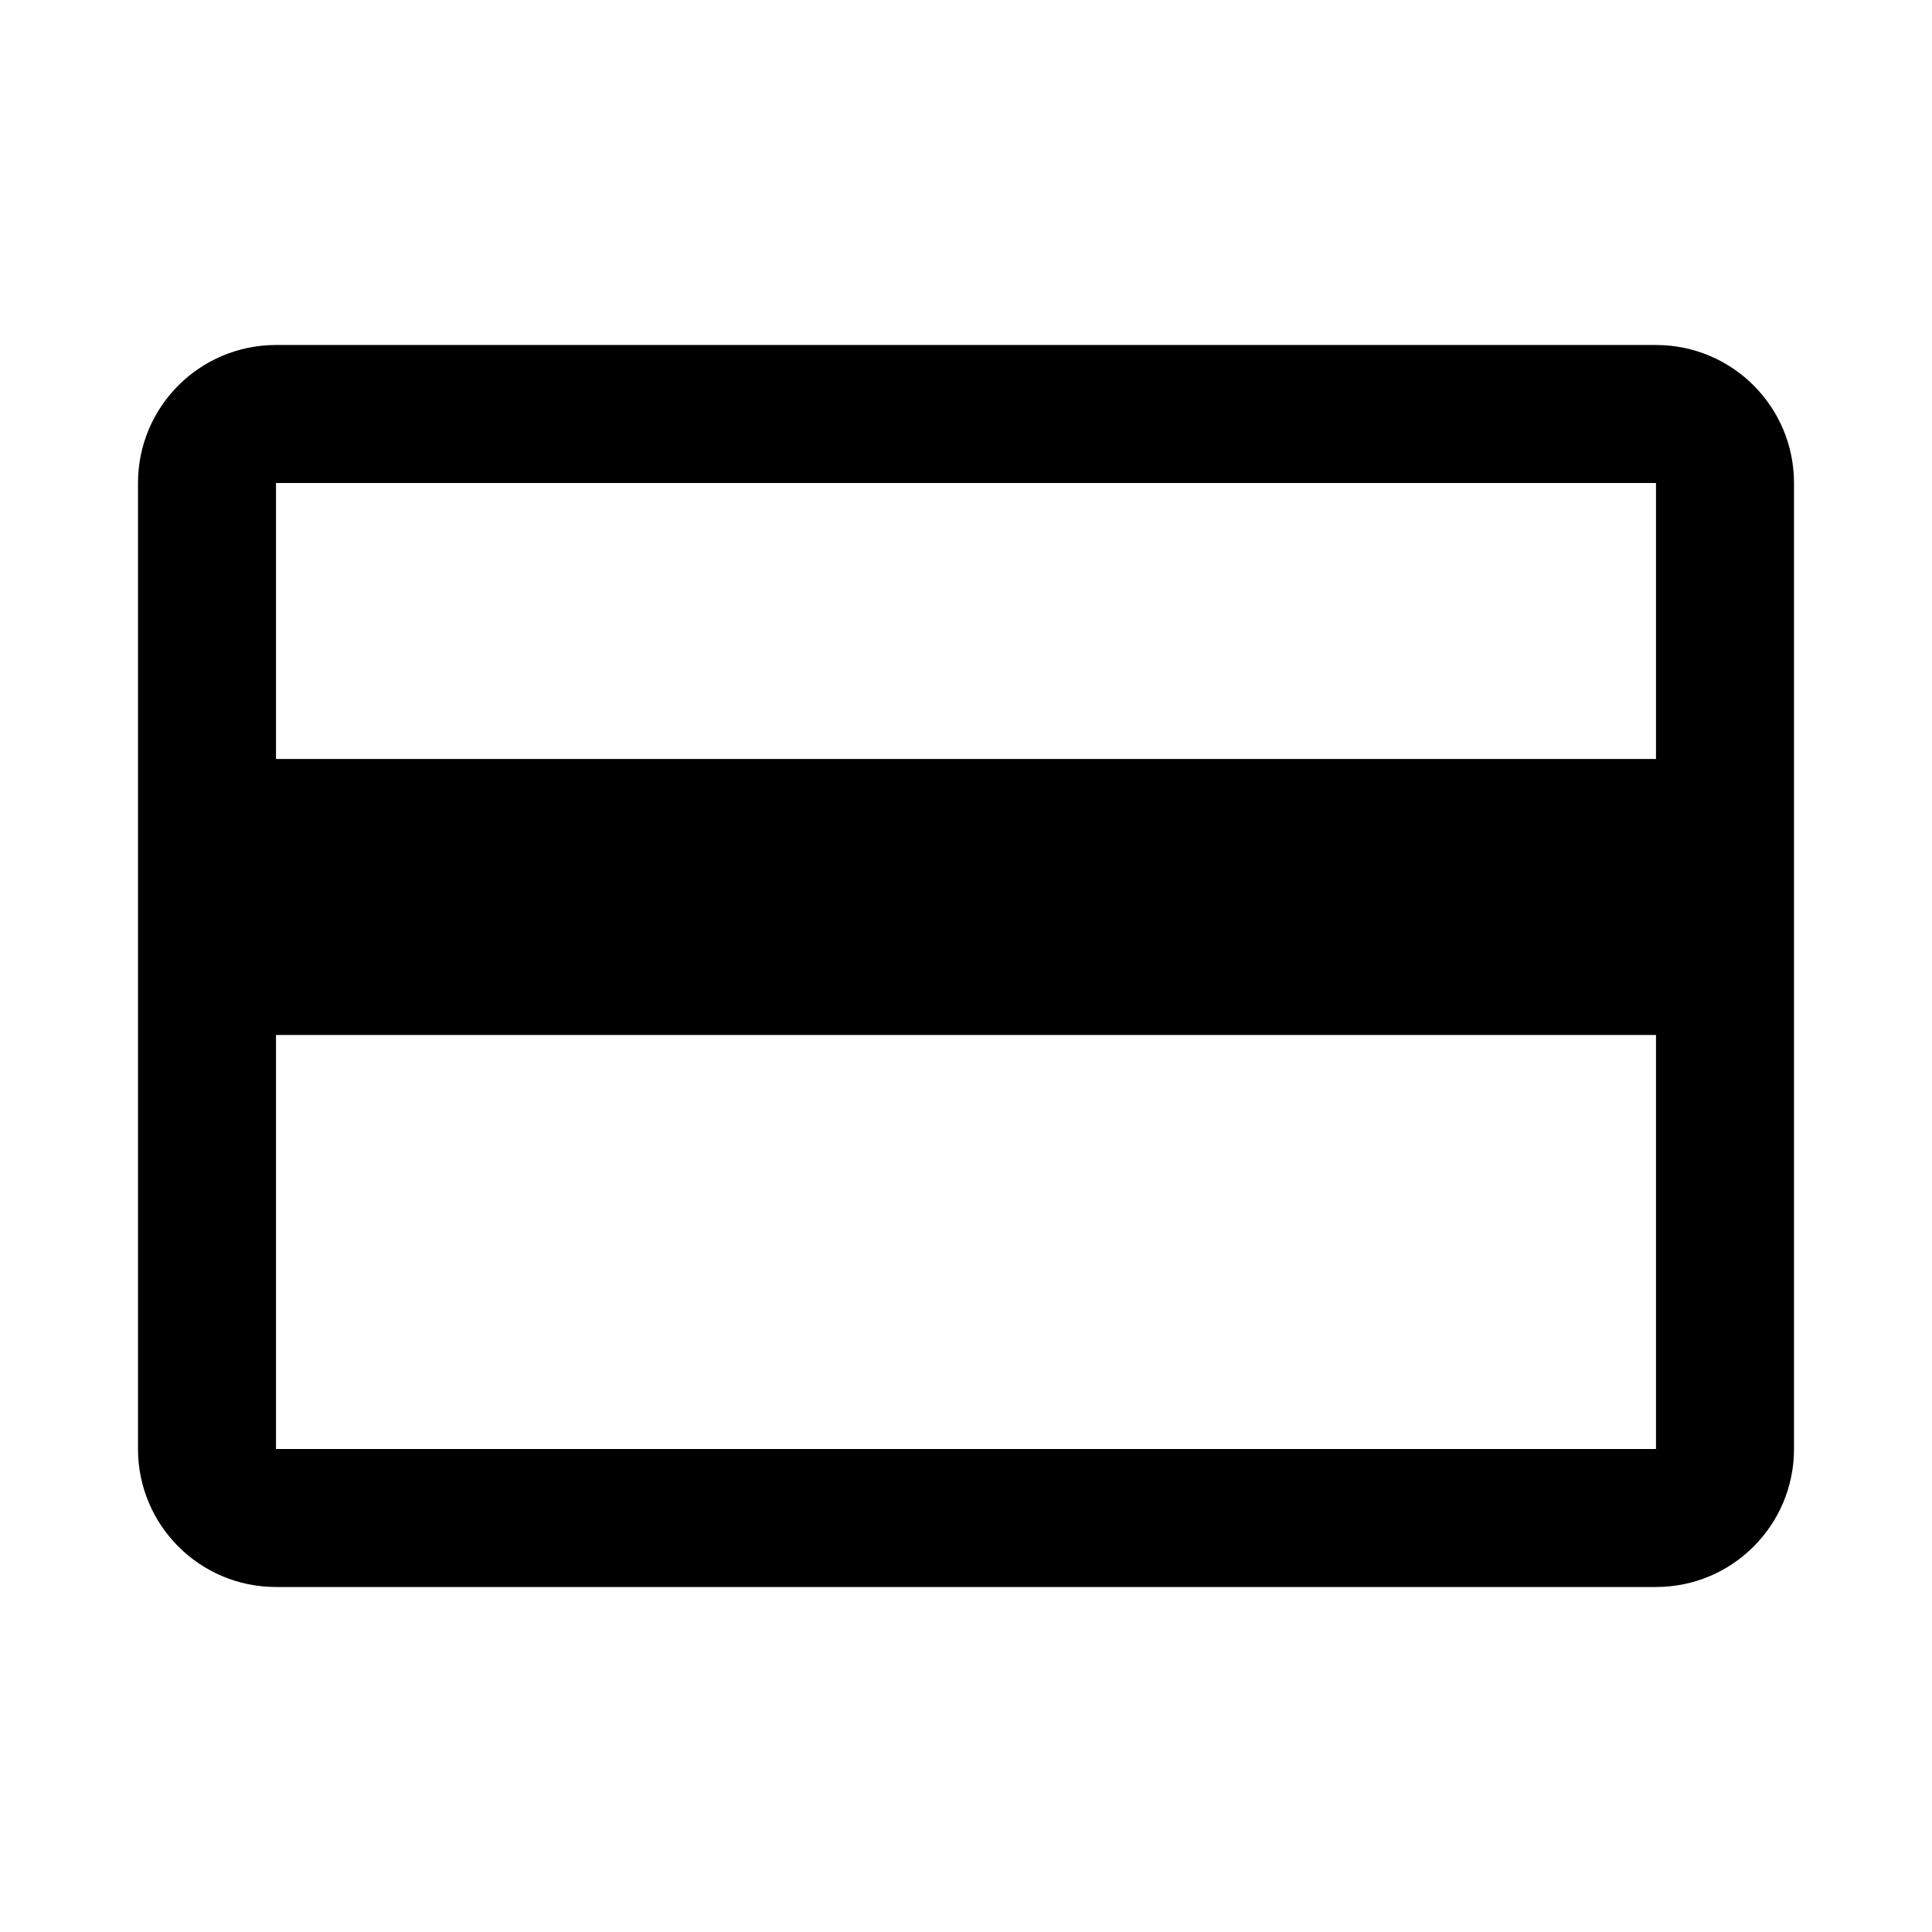 <svg width="28" height="28" viewBox="0 0 28 28" fill="none" xmlns="http://www.w3.org/2000/svg">
<path fill-rule="evenodd" clip-rule="evenodd" d="M4 11V7H24V11H4ZM2 15V11V7C2 5.895 2.895 5 4 5H24C25.105 5 26 5.895 26 7V11V15V21C26 22.105 25.105 23 24 23H4C2.895 23 2 22.105 2 21V15ZM24 15V21H4V15H24Z" fill="currentColor"/>
</svg>
